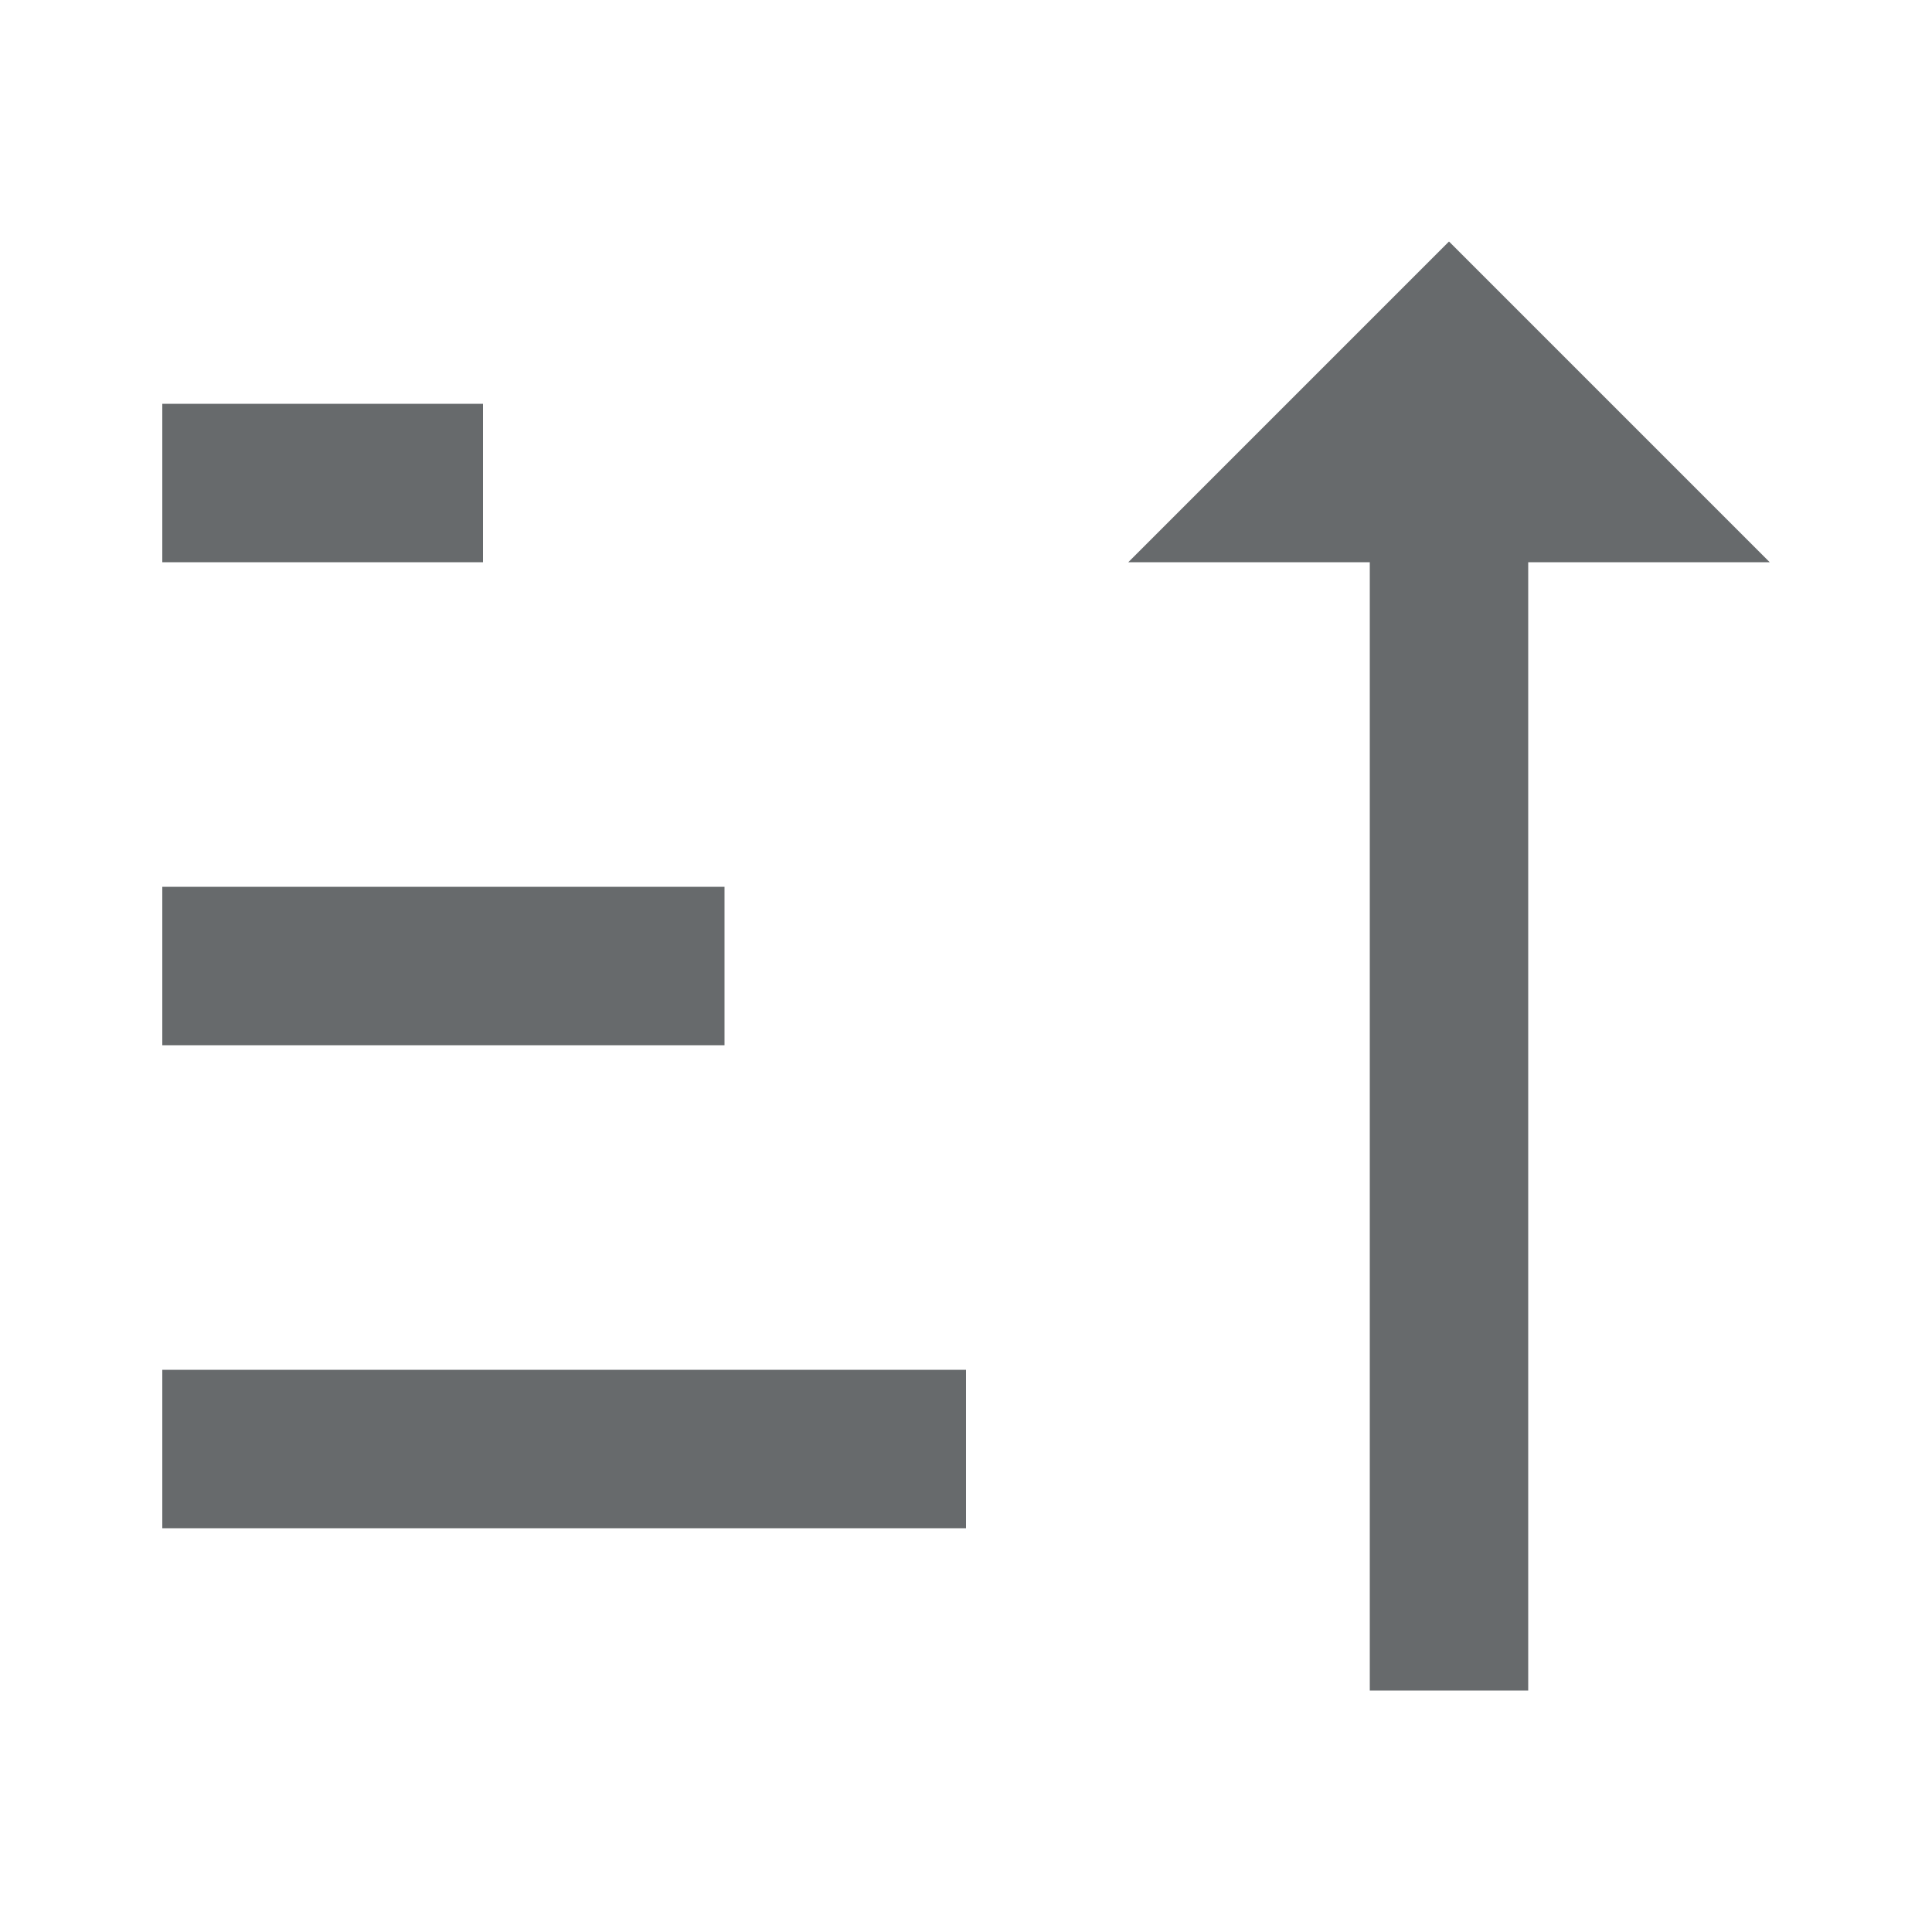 <svg width="18" height="18" viewBox="0 0 18 18" fill="none" xmlns="http://www.w3.org/2000/svg">
<path d="M14.238 5.238H16.488L13.5 2.25L10.512 5.238H12.762V15.75H14.238V5.238ZM1.512 12.762H9V14.238H1.512V12.762ZM4.5 3.762V5.238H1.512V3.762H4.5ZM1.512 8.262H6.75V9.738H1.512V8.262Z" fill="#676A6C"/>
</svg>
